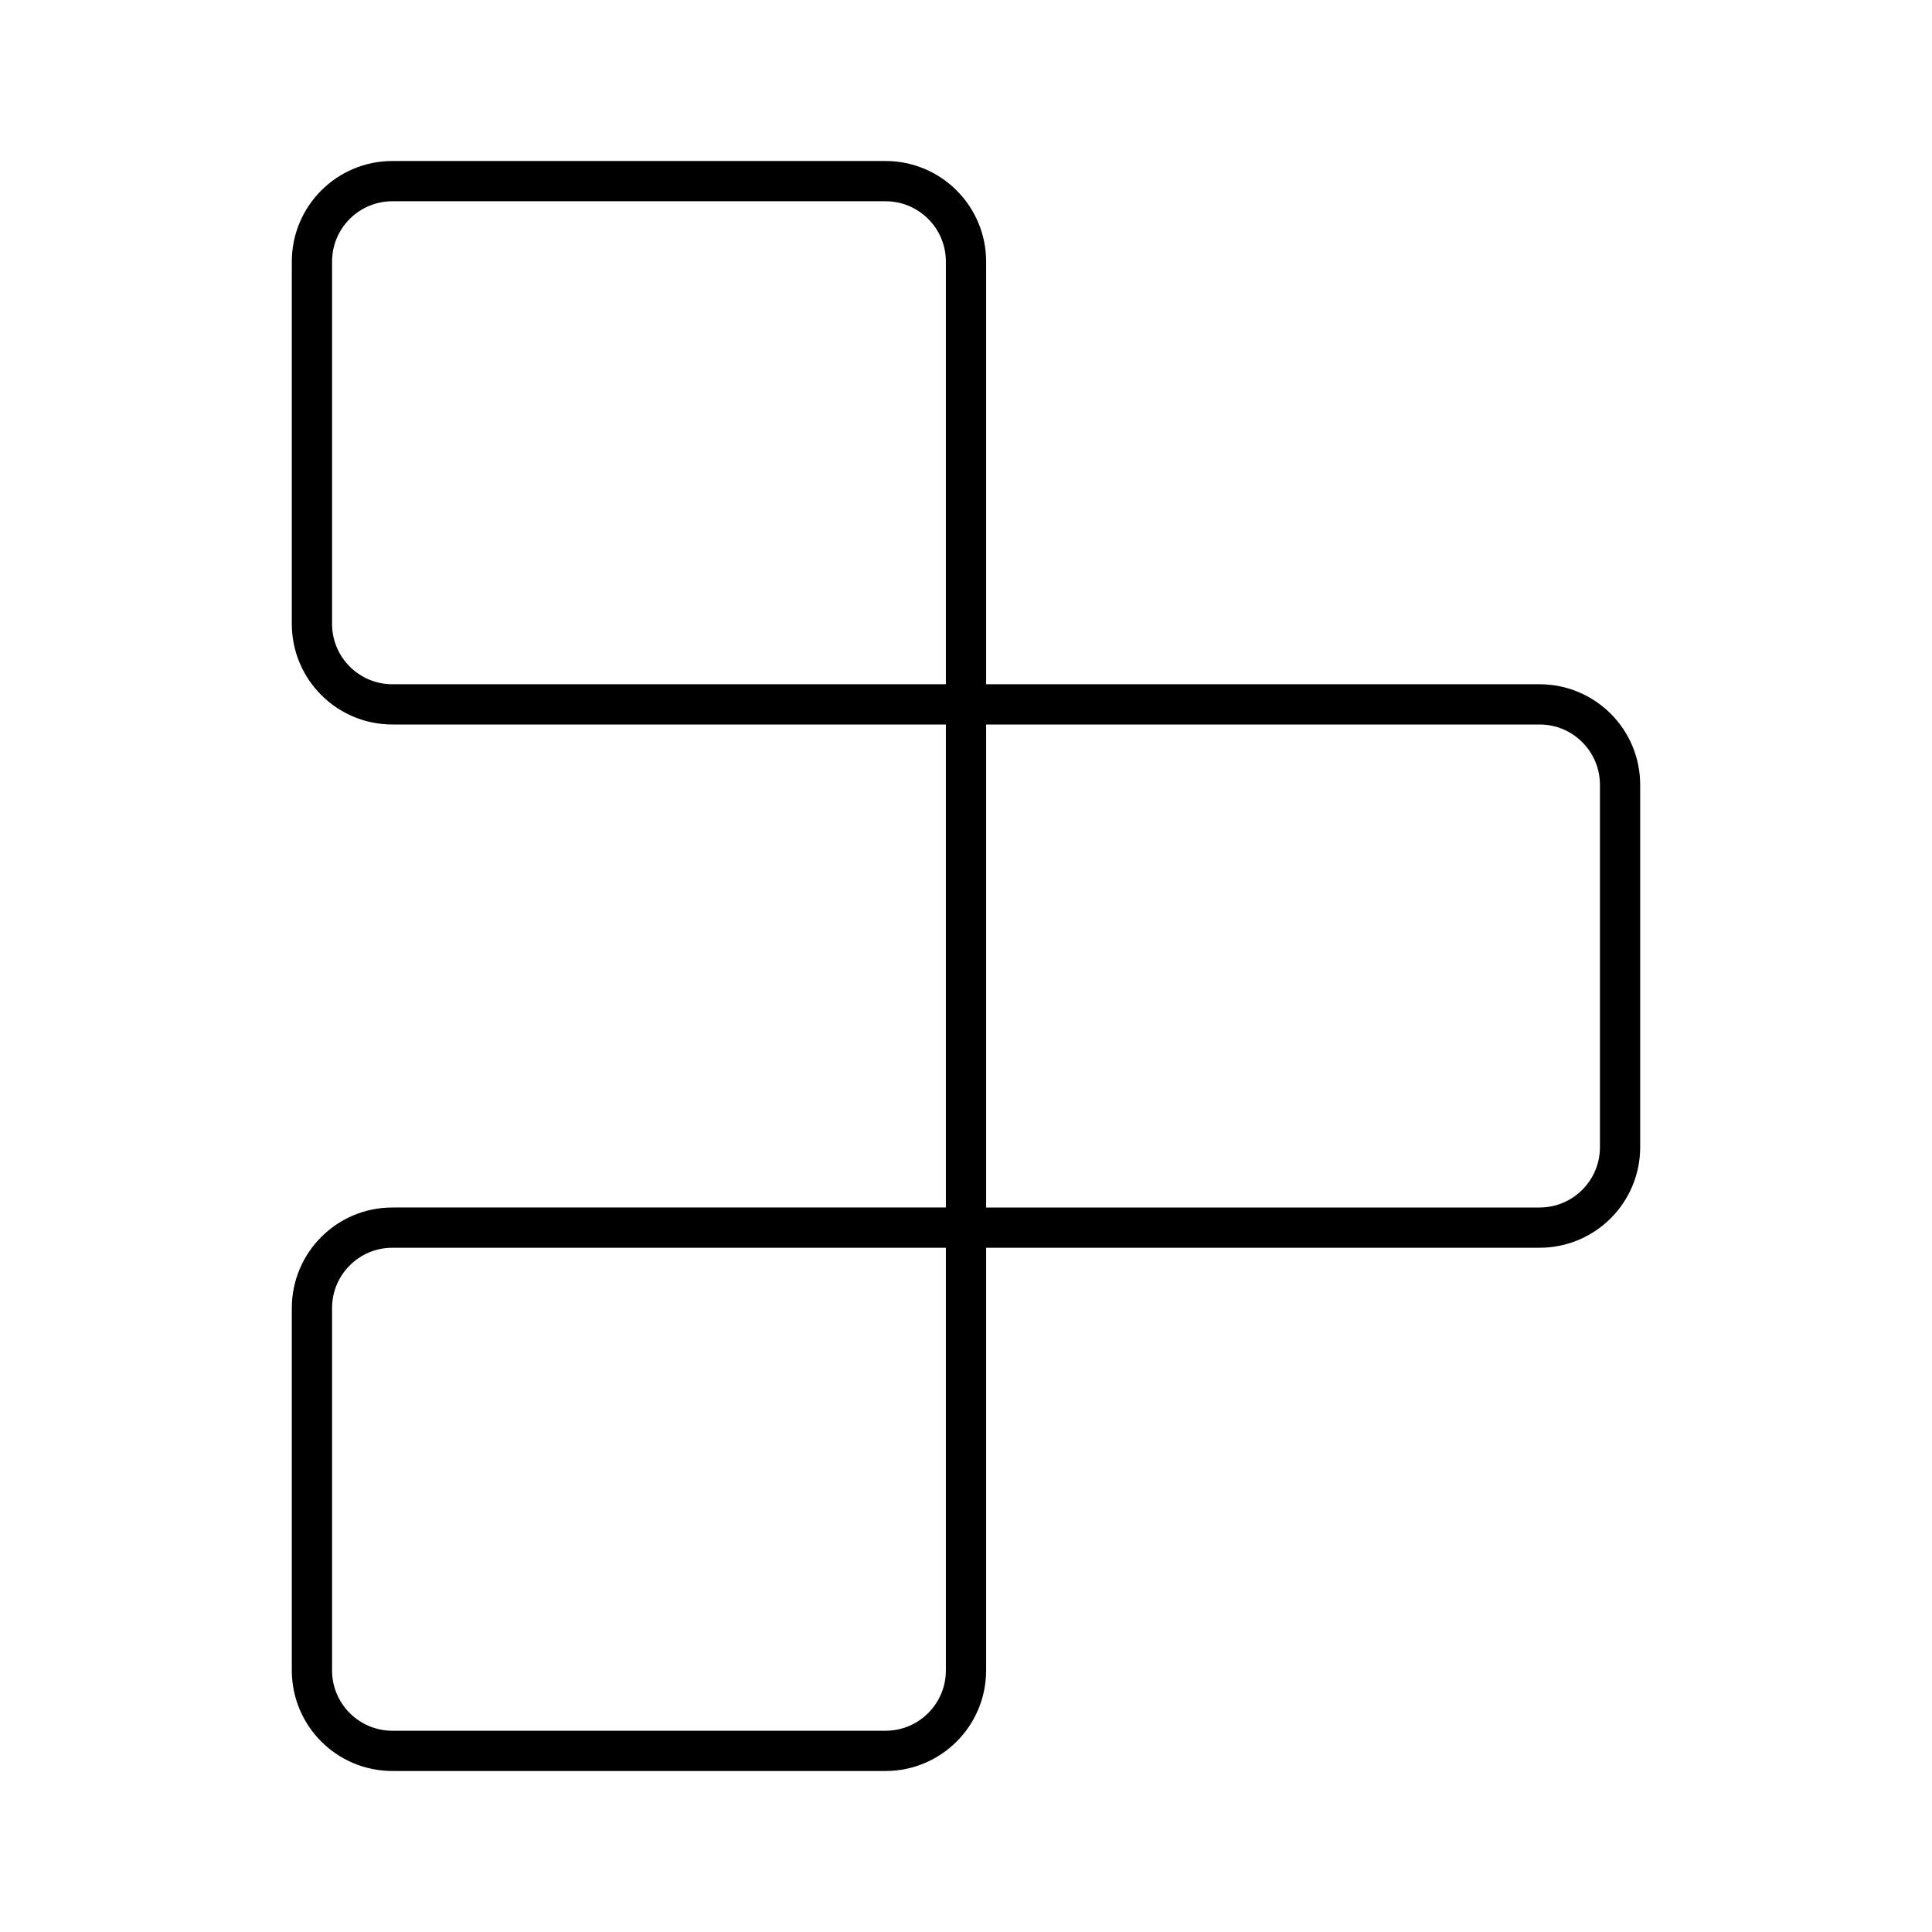 <?xml version="1.0" encoding="UTF-8"?><svg id="b" xmlns="http://www.w3.org/2000/svg" viewBox="0 0 48 48"><defs><style>.g{fill:none;stroke:#000;stroke-linejoin:round;}</style></defs><g id="c"><path id="d" class="g" d="m7.75,15.5V6.5c0-1.105.895-2,2-2h12.25c1.105,0,2,.895,2,2v11h-14.25c-1.105,0-2-.895-2-2Z"/><path id="e" class="g" d="m24,17.5h14.25c1.105,0,2,.895,2,2v9c0,1.105-.895,2-2,2h-14.25v-13Z"/><path id="f" class="g" d="m7.75,41.5v-9c0-1.105.895-2,2-2h14.25v11c0,1.105-.895,2-2,2h-12.25c-1.105,0-2-.895-2-2Z"/></g></svg>